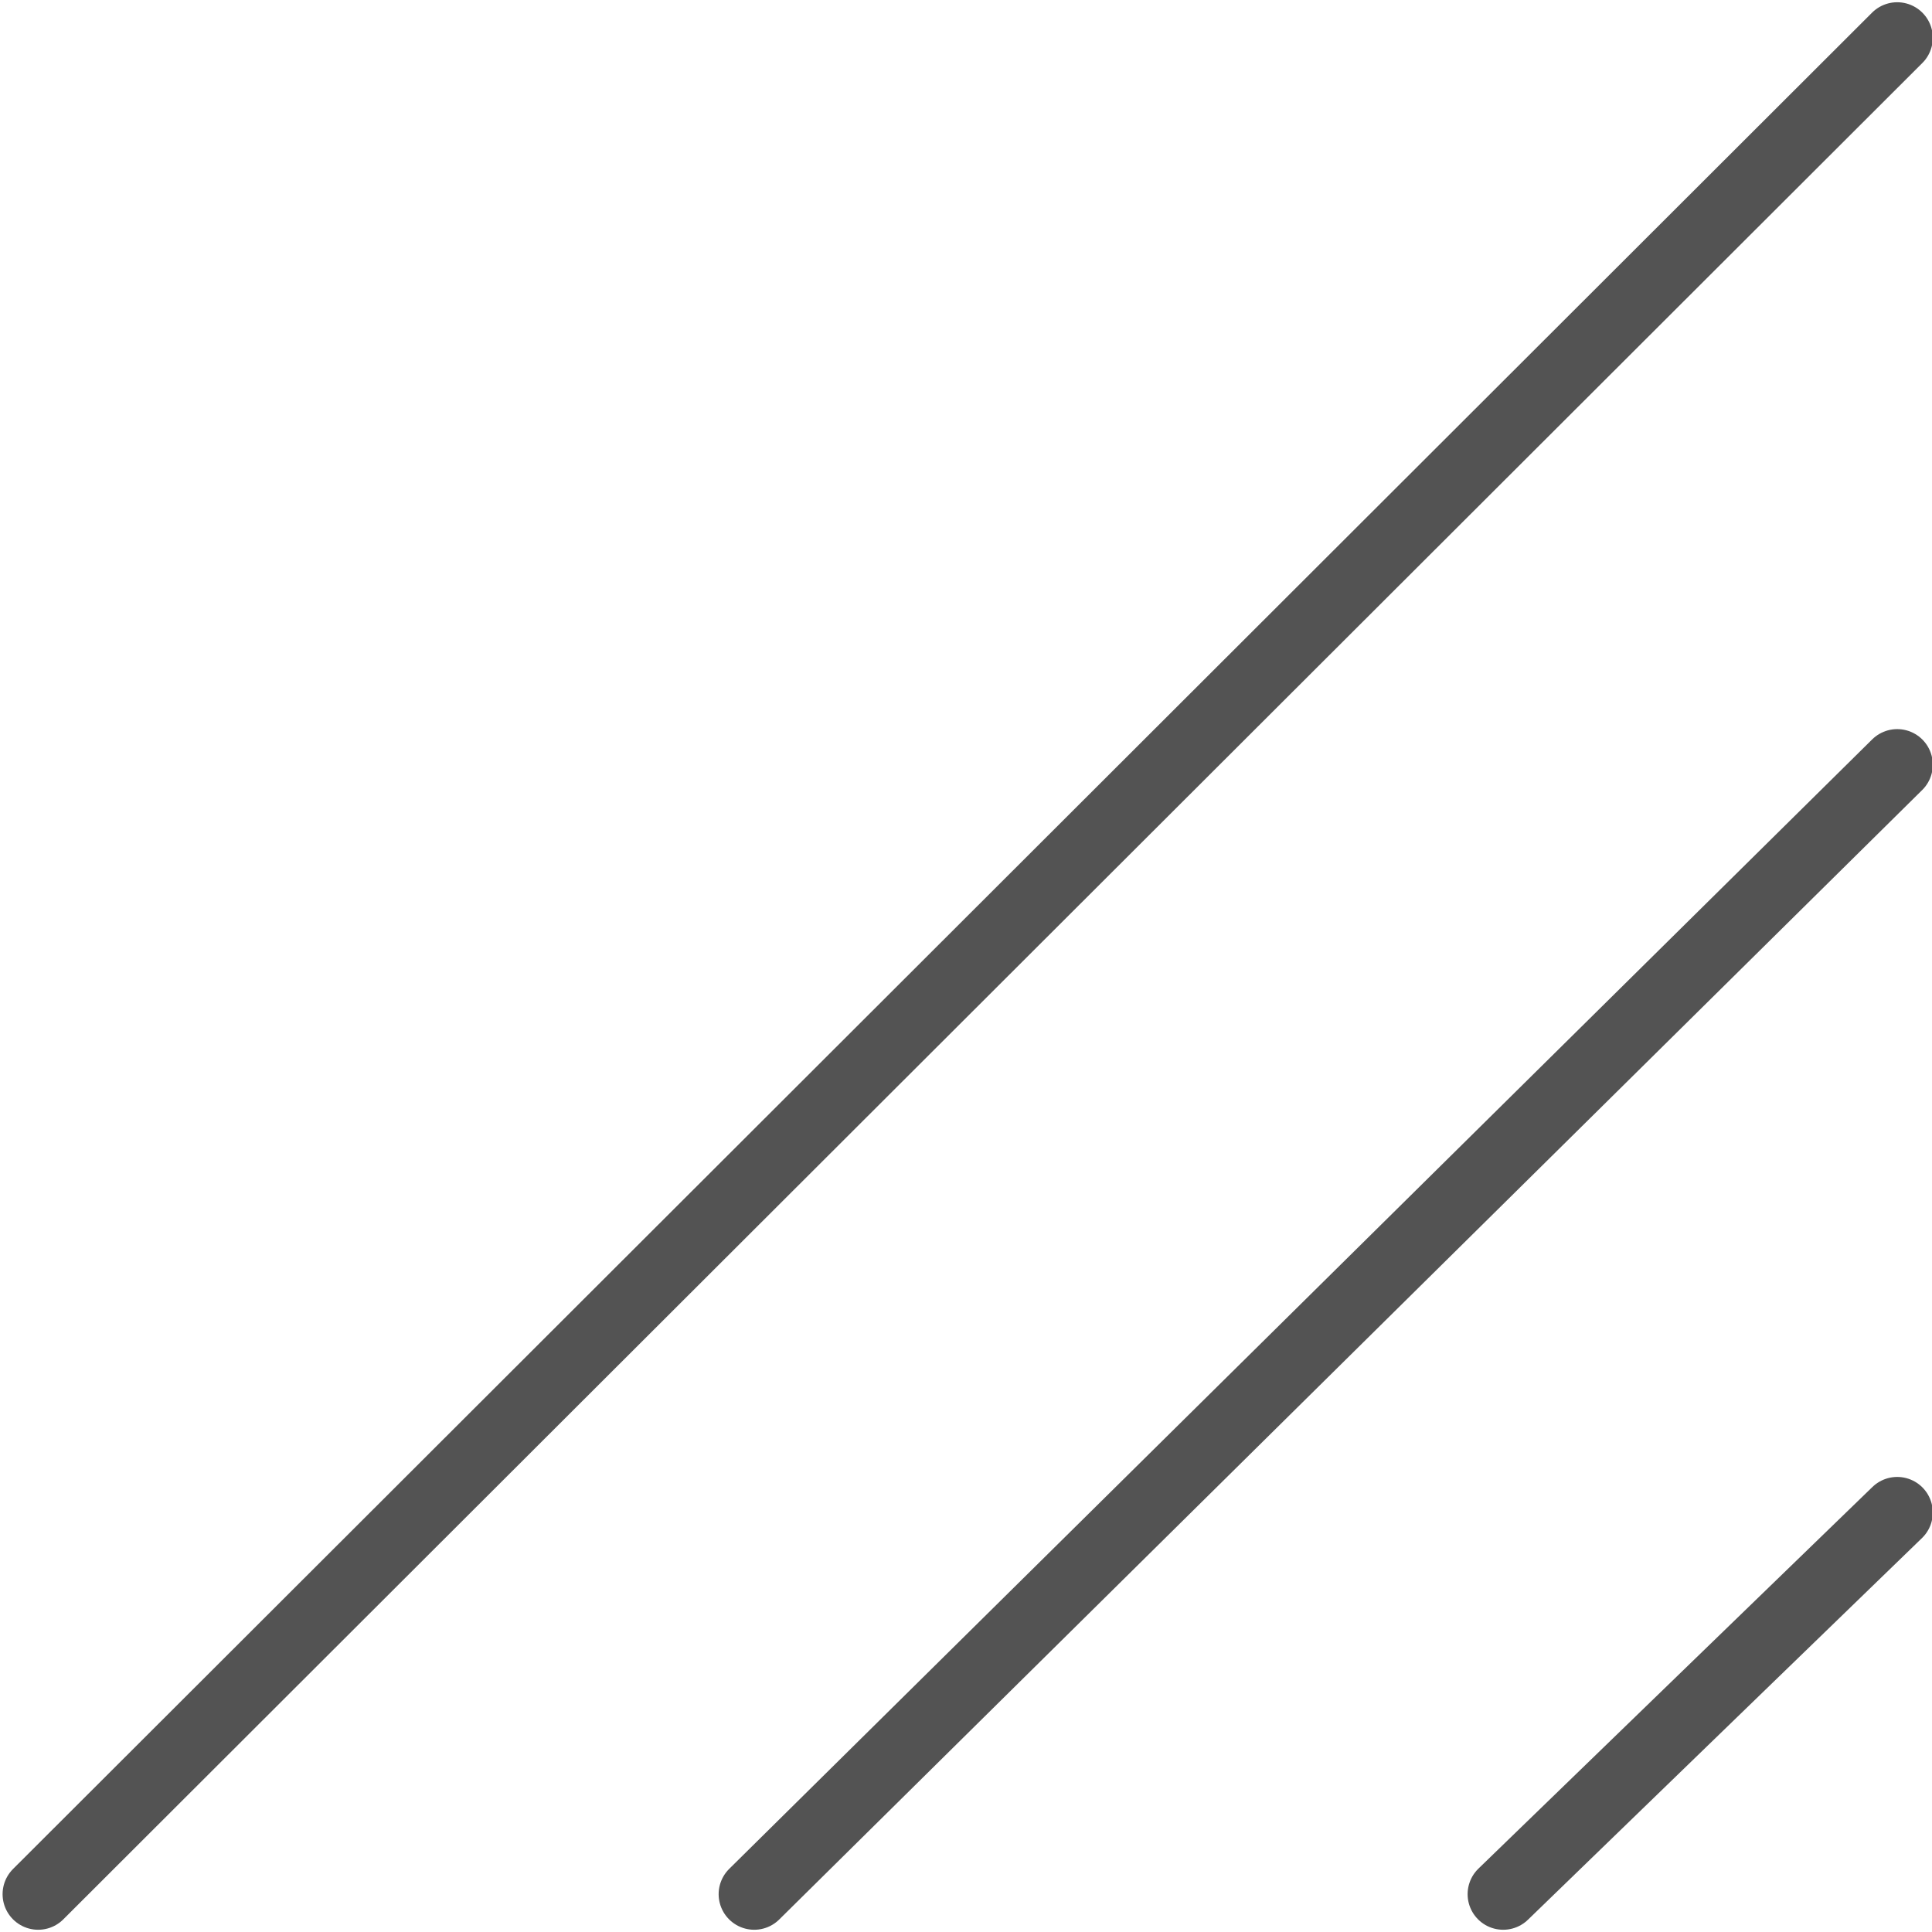 <?xml version="1.0" encoding="UTF-8" standalone="no"?>
<!DOCTYPE svg PUBLIC "-//W3C//DTD SVG 1.1//EN" "http://www.w3.org/Graphics/SVG/1.1/DTD/svg11.dtd">
<svg width="100%" height="100%" viewBox="0 0 512 512" version="1.1" xmlns="http://www.w3.org/2000/svg" xmlns:xlink="http://www.w3.org/1999/xlink" xml:space="preserve" style="fill-rule:evenodd;clip-rule:evenodd;stroke-linecap:round;stroke-linejoin:round;stroke-miterlimit:1.5;">
    <g>
        <path d="M502.78,10.025L10.115,501.975" style="fill:none;stroke:rgb(83,83,83);stroke-width:18.86px;"/>
        <path d="M502.78,202.652L199.877,501.975" style="fill:none;stroke:rgb(83,83,83);stroke-width:18.86px;"/>
        <path d="M502.78,400.834L398.363,501.975" style="fill:none;stroke:rgb(83,83,83);stroke-width:18.86px;"/>
    </g>
</svg>
